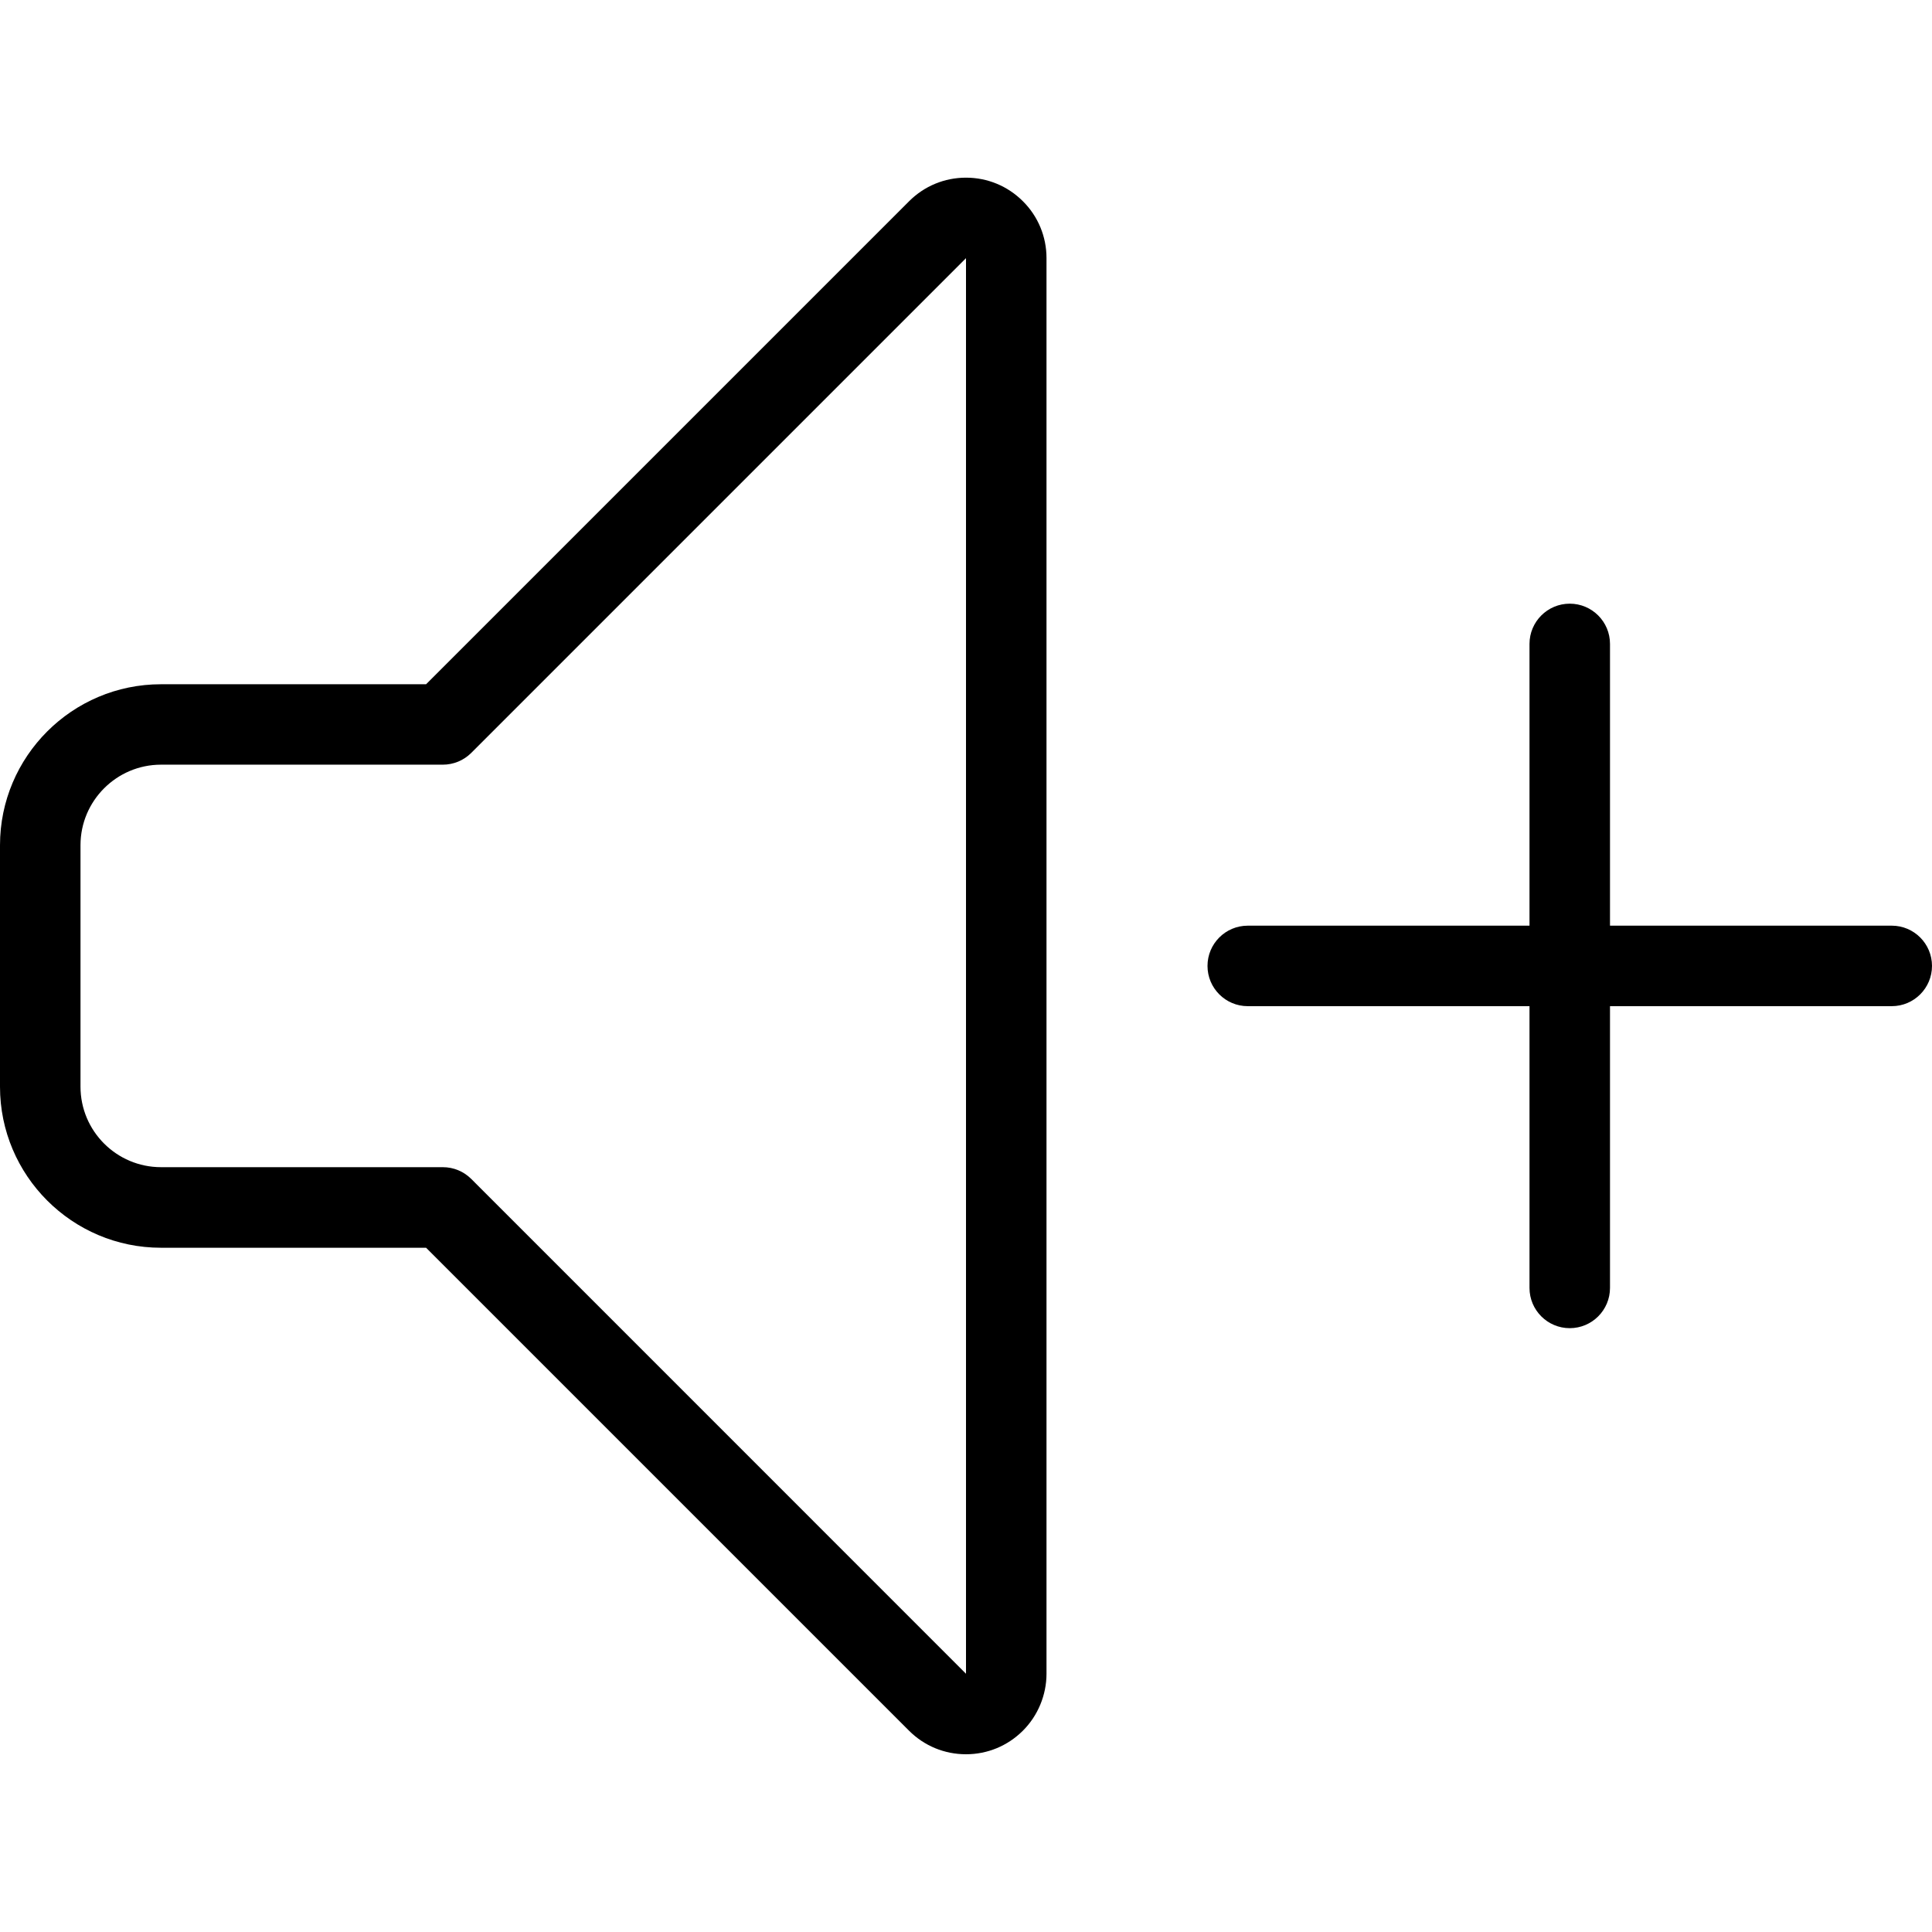<?xml version="1.0" encoding="utf-8"?>
<!-- Generator: Adobe Illustrator 22.1.0, SVG Export Plug-In . SVG Version: 6.00 Build 0)  -->
<svg version="1.1" id="Layer_1" xmlns="http://www.w3.org/2000/svg" xmlns:xlink="http://www.w3.org/1999/xlink" x="0px" y="0px"
	 viewBox="0 0 24 24" style="enable-background:new 0 0 24 24;" xml:space="preserve">
<g>
	<title>volume-control-up</title>
	<path d="M19.5,16.499c-0.276,0-0.5-0.224-0.5-0.5v-3.5h-3.5c-0.276,0-0.5-0.224-0.5-0.5c0-0.276,0.224-0.5,0.5-0.5H19v-3.5
		c0-0.276,0.224-0.5,0.5-0.5s0.5,0.224,0.5,0.5v3.5h3.5c0.276,0,0.5,0.224,0.5,0.5c0,0.276-0.224,0.5-0.5,0.5H20v3.5
		C20,16.275,19.776,16.499,19.5,16.499z"/>
	<path d="M12,21.792c-0.268,0-0.519-0.104-0.708-0.293l-5.999-5.999H2c-1.103,0-2-0.897-2-2v-3c0-1.103,0.897-2,2-2h3.293l6-6
		c0.189-0.189,0.44-0.293,0.707-0.293c0.267,0,0.518,0.104,0.707,0.293C12.896,2.688,13,2.94,13,3.206v17.586
		c0,0.264-0.107,0.522-0.294,0.708C12.517,21.688,12.267,21.792,12,21.792z M2,9.499c-0.551,0-1,0.449-1,1v3c0,0.552,0.449,1,1,1
		h3.5c0.134,0,0.259,0.052,0.354,0.146L12,20.792l0-17.585L5.854,9.353C5.759,9.447,5.634,9.499,5.5,9.499H2z"/>
</g>
</svg>
